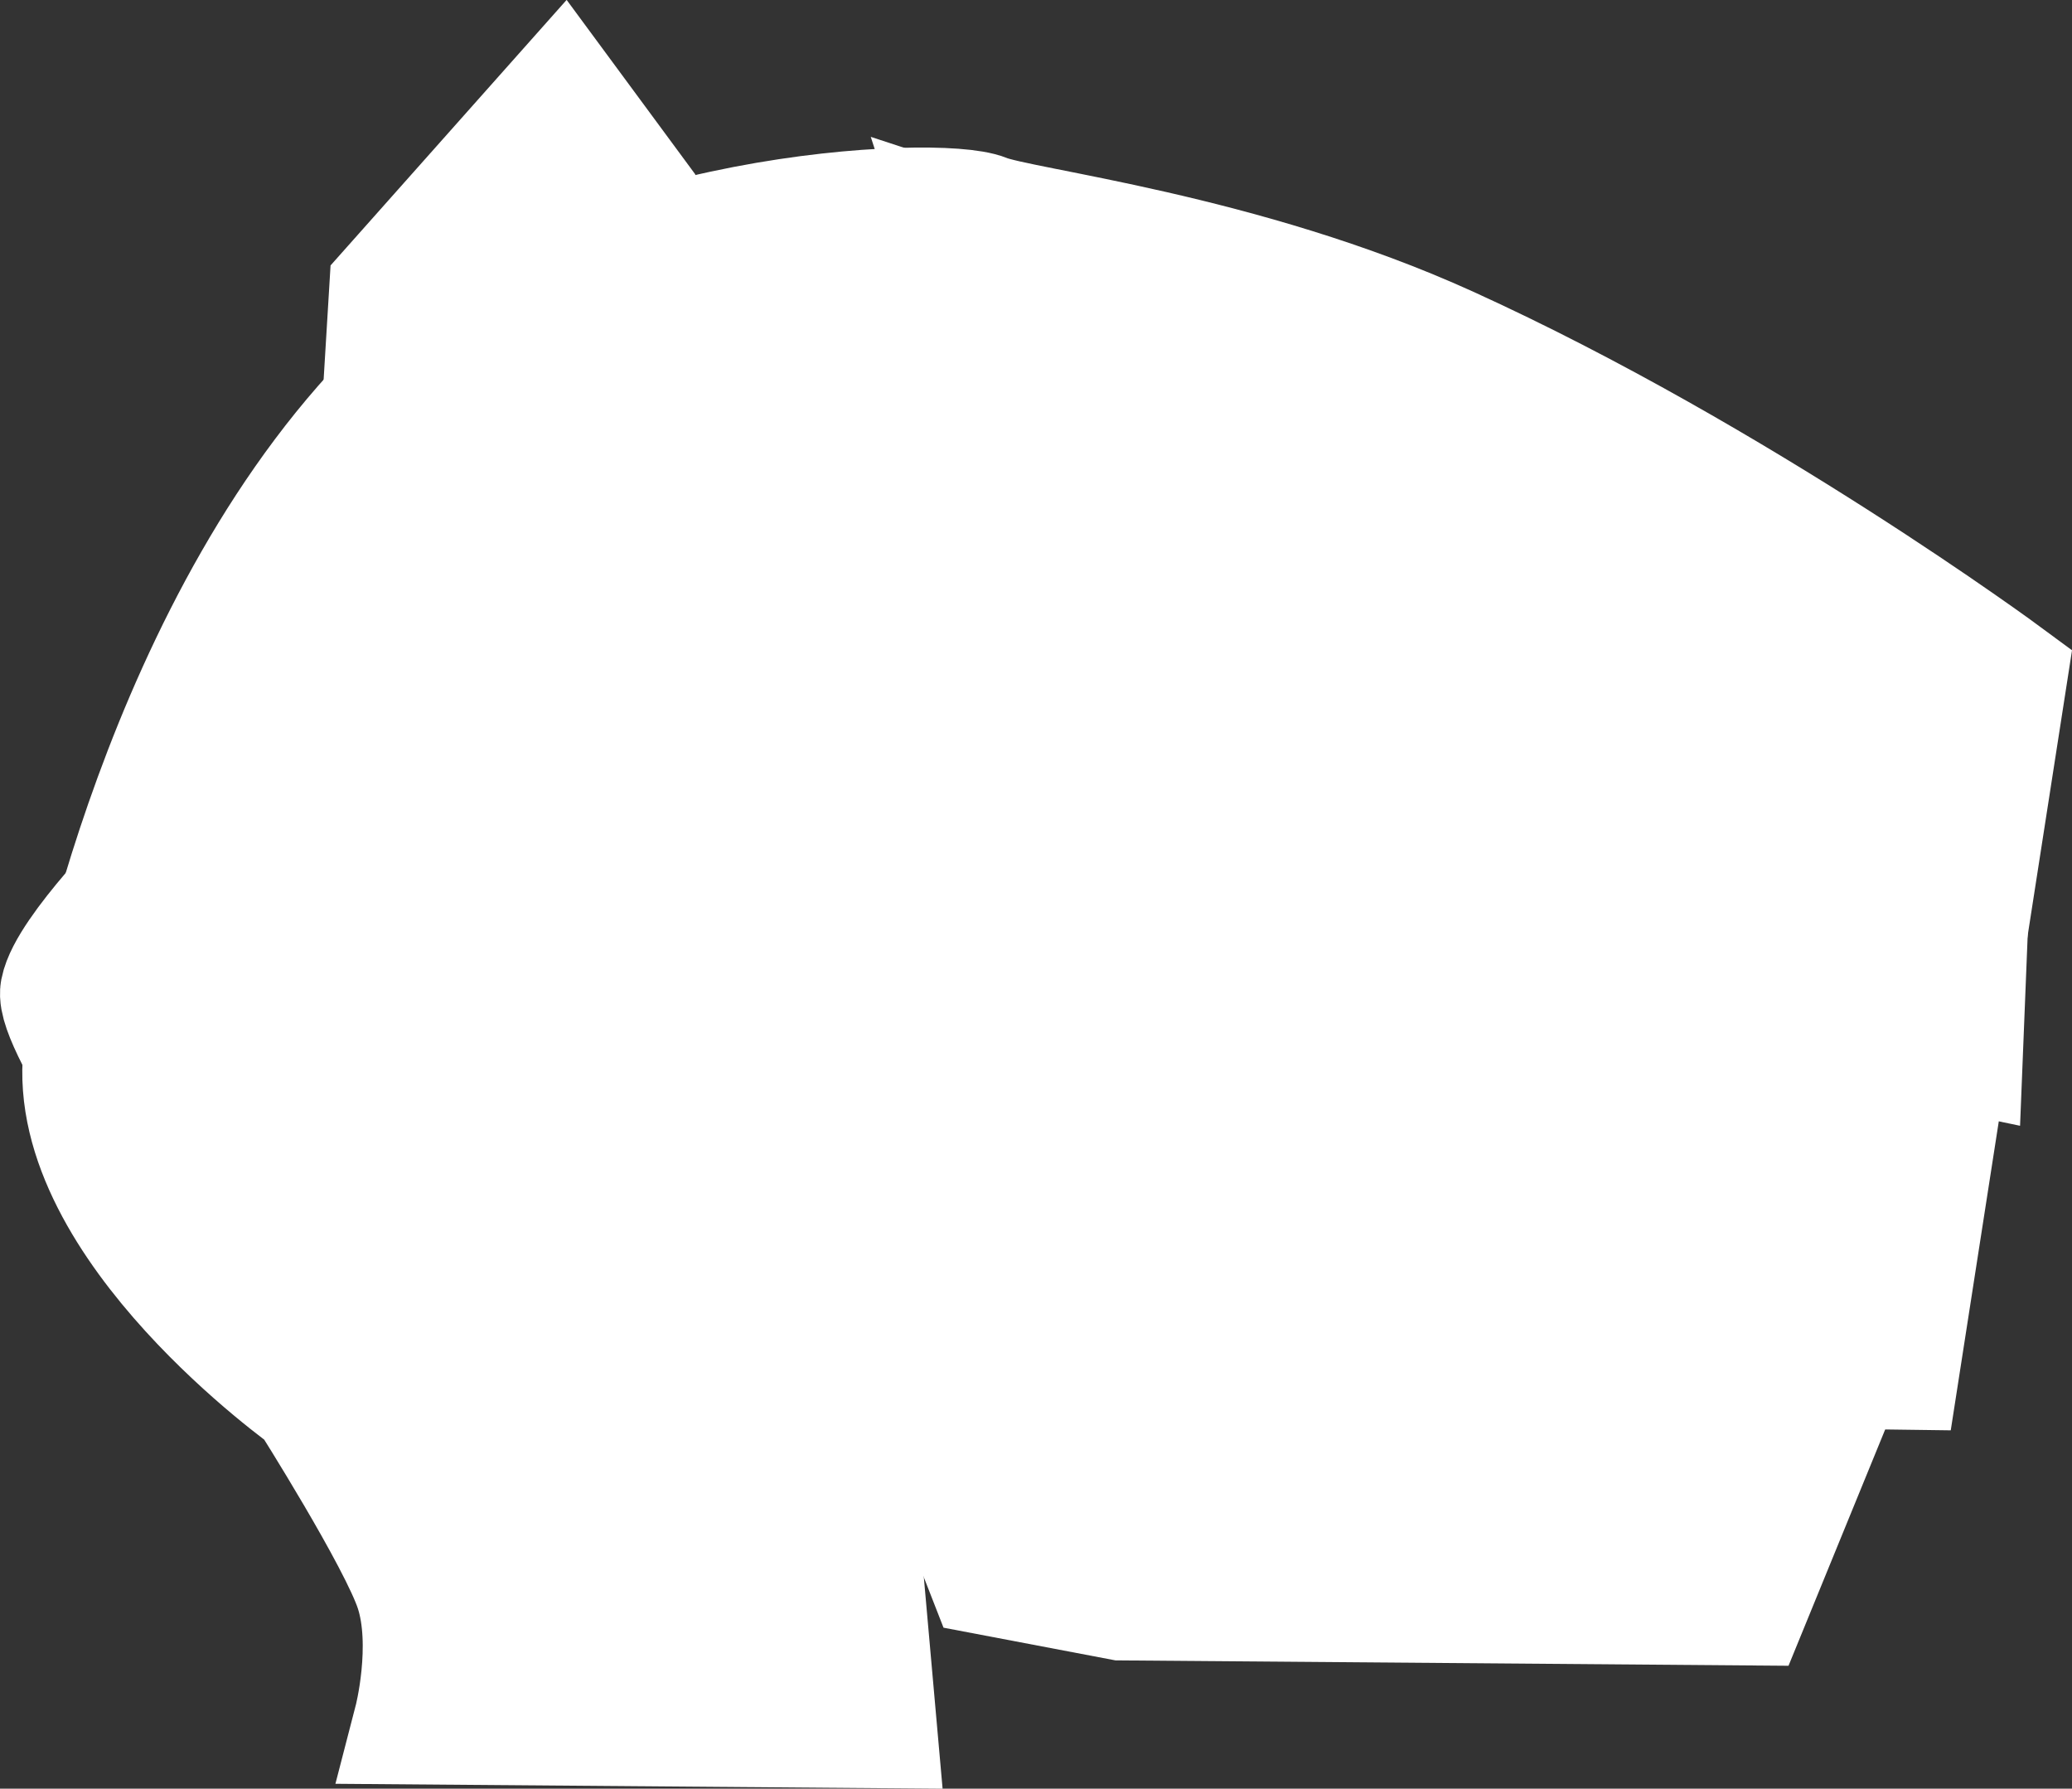 <svg version="1.1" xmlns="http://www.w3.org/2000/svg" xmlns:xlink="http://www.w3.org/1999/xlink" width="40.972" height="35.36" viewBox="0,0,40.972,35.36"><rect x="0" y="0" width="40.972" height="35.36" fill="#333333" stroke="none"/><g transform="translate(-219.565,-156.204)"><g data-paper-data="{&quot;isPaintingLayer&quot;:true}" fill="#ffffff" fill-rule="nonzero" stroke="#ffffff" stroke-linejoin="miter" stroke-miterlimit="10" stroke-dasharray="" stroke-dashoffset="0" style="mix-blend-mode: normal"><g><g stroke-width="2.5"><path d="M227.81,190.231c0,0 0.386,-1.488 0.021,-2.613c-0.326,-1.006 -2.107,-3.817 -2.107,-3.817c0,0 -4.802,-3.403 -4.45,-6.752c0.04,-0.38 1.555,-8.656 6.392,-13.307c3.457,-3.324 10.462,-3.619 11.363,-3.247c0.697,0.288 5.091,0.768 9.149,2.613c5.719,2.601 11.008,6.507 11.008,6.507l-2.115,13.601l-20.888,-0.281l0.654,7.369z" stroke-linecap="butt"/><path d="M258.32,176.935l-13.043,-2.717l-3.299,-3.352l-3.246,-10.002l11.135,3.652l8.748,5.058z" stroke-linecap="round"/><path d="M242.678,172.535l-1.663,-0.013" stroke-linecap="round"/><path d="M240.047,174.889l2.373,0.257" stroke-linecap="round"/><path d="M240.738,177.507l-1.423,-0.249" stroke-linecap="round"/><path d="M255.416,183.199c0,0 -12.488,-0.496 -18.92,0.016c-1.583,0.126 -0.228,1.978 -1.214,1.981c-8.735,0.027 -9.623,-2.028 -10.422,-3.026c-1.986,-2.478 -4.152,-5.786 -4.041,-6.369c0.144,-0.75 1.889,-2.499 1.889,-2.499l3.912,1.566l5.448,1.944l5.691,1.233l9.974,0.317l8.041,4.34" stroke-linecap="round"/><path d="M255.064,185.51l-0.969,2.368l-12.351,-0.099l-2.609,-0.496l-0.931,-2.383l0.49,-1.896l1.199,-1.416l1.421,0.486l1.176,1.435l0.941,1.195z" stroke-linecap="round"/><path d="M231.859,188.838l0.258,-2.611" stroke-linecap="round"/><path d="M236.628,186.501l-8.545,-0.781" stroke-linecap="round"/><path d="M231.344,164.13l-1.205,2.128l0.458,2.141l-3.548,-1.929l0.274,-4.511l3.356,-3.774l1.41,1.912l0.211,3.327z" stroke-linecap="round"/><path d="M232.027,167.82l-3.329,0.448l-1.636,-3.339l0.961,-1.418l2.392,-2.119l1.902,-0.222l1.18,0.96l1.178,1.197l0.454,2.616z" stroke-linecap="round"/></g><g stroke-linecap="butt"><path d="M253.004,166.944c2.562,0.776 3.152,2.287 2.728,4.093c-0.425,1.806 -2.335,2.902 -4.266,2.448c-1.931,-0.454 -3.152,-2.287 -2.728,-4.093c0.425,-1.806 1.627,-3.247 4.266,-2.448z" stroke-width="0"/><path d="M243.383,168.971c-0.995,0.102 -1.097,-0.892 -1.097,-0.892l-0.024,-1.382c0.618,-1.506 1.174,-2.661 2.394,-3.757c0,0 0.753,-0.658 1.411,0.094c0.658,0.753 -0.094,1.411 -0.094,1.411c-1.004,0.847 -1.37,1.81 -1.86,3.009l0.162,0.419c0,0 0.102,0.995 -0.892,1.097z" stroke-width="0.5"/></g></g></g></g></svg>